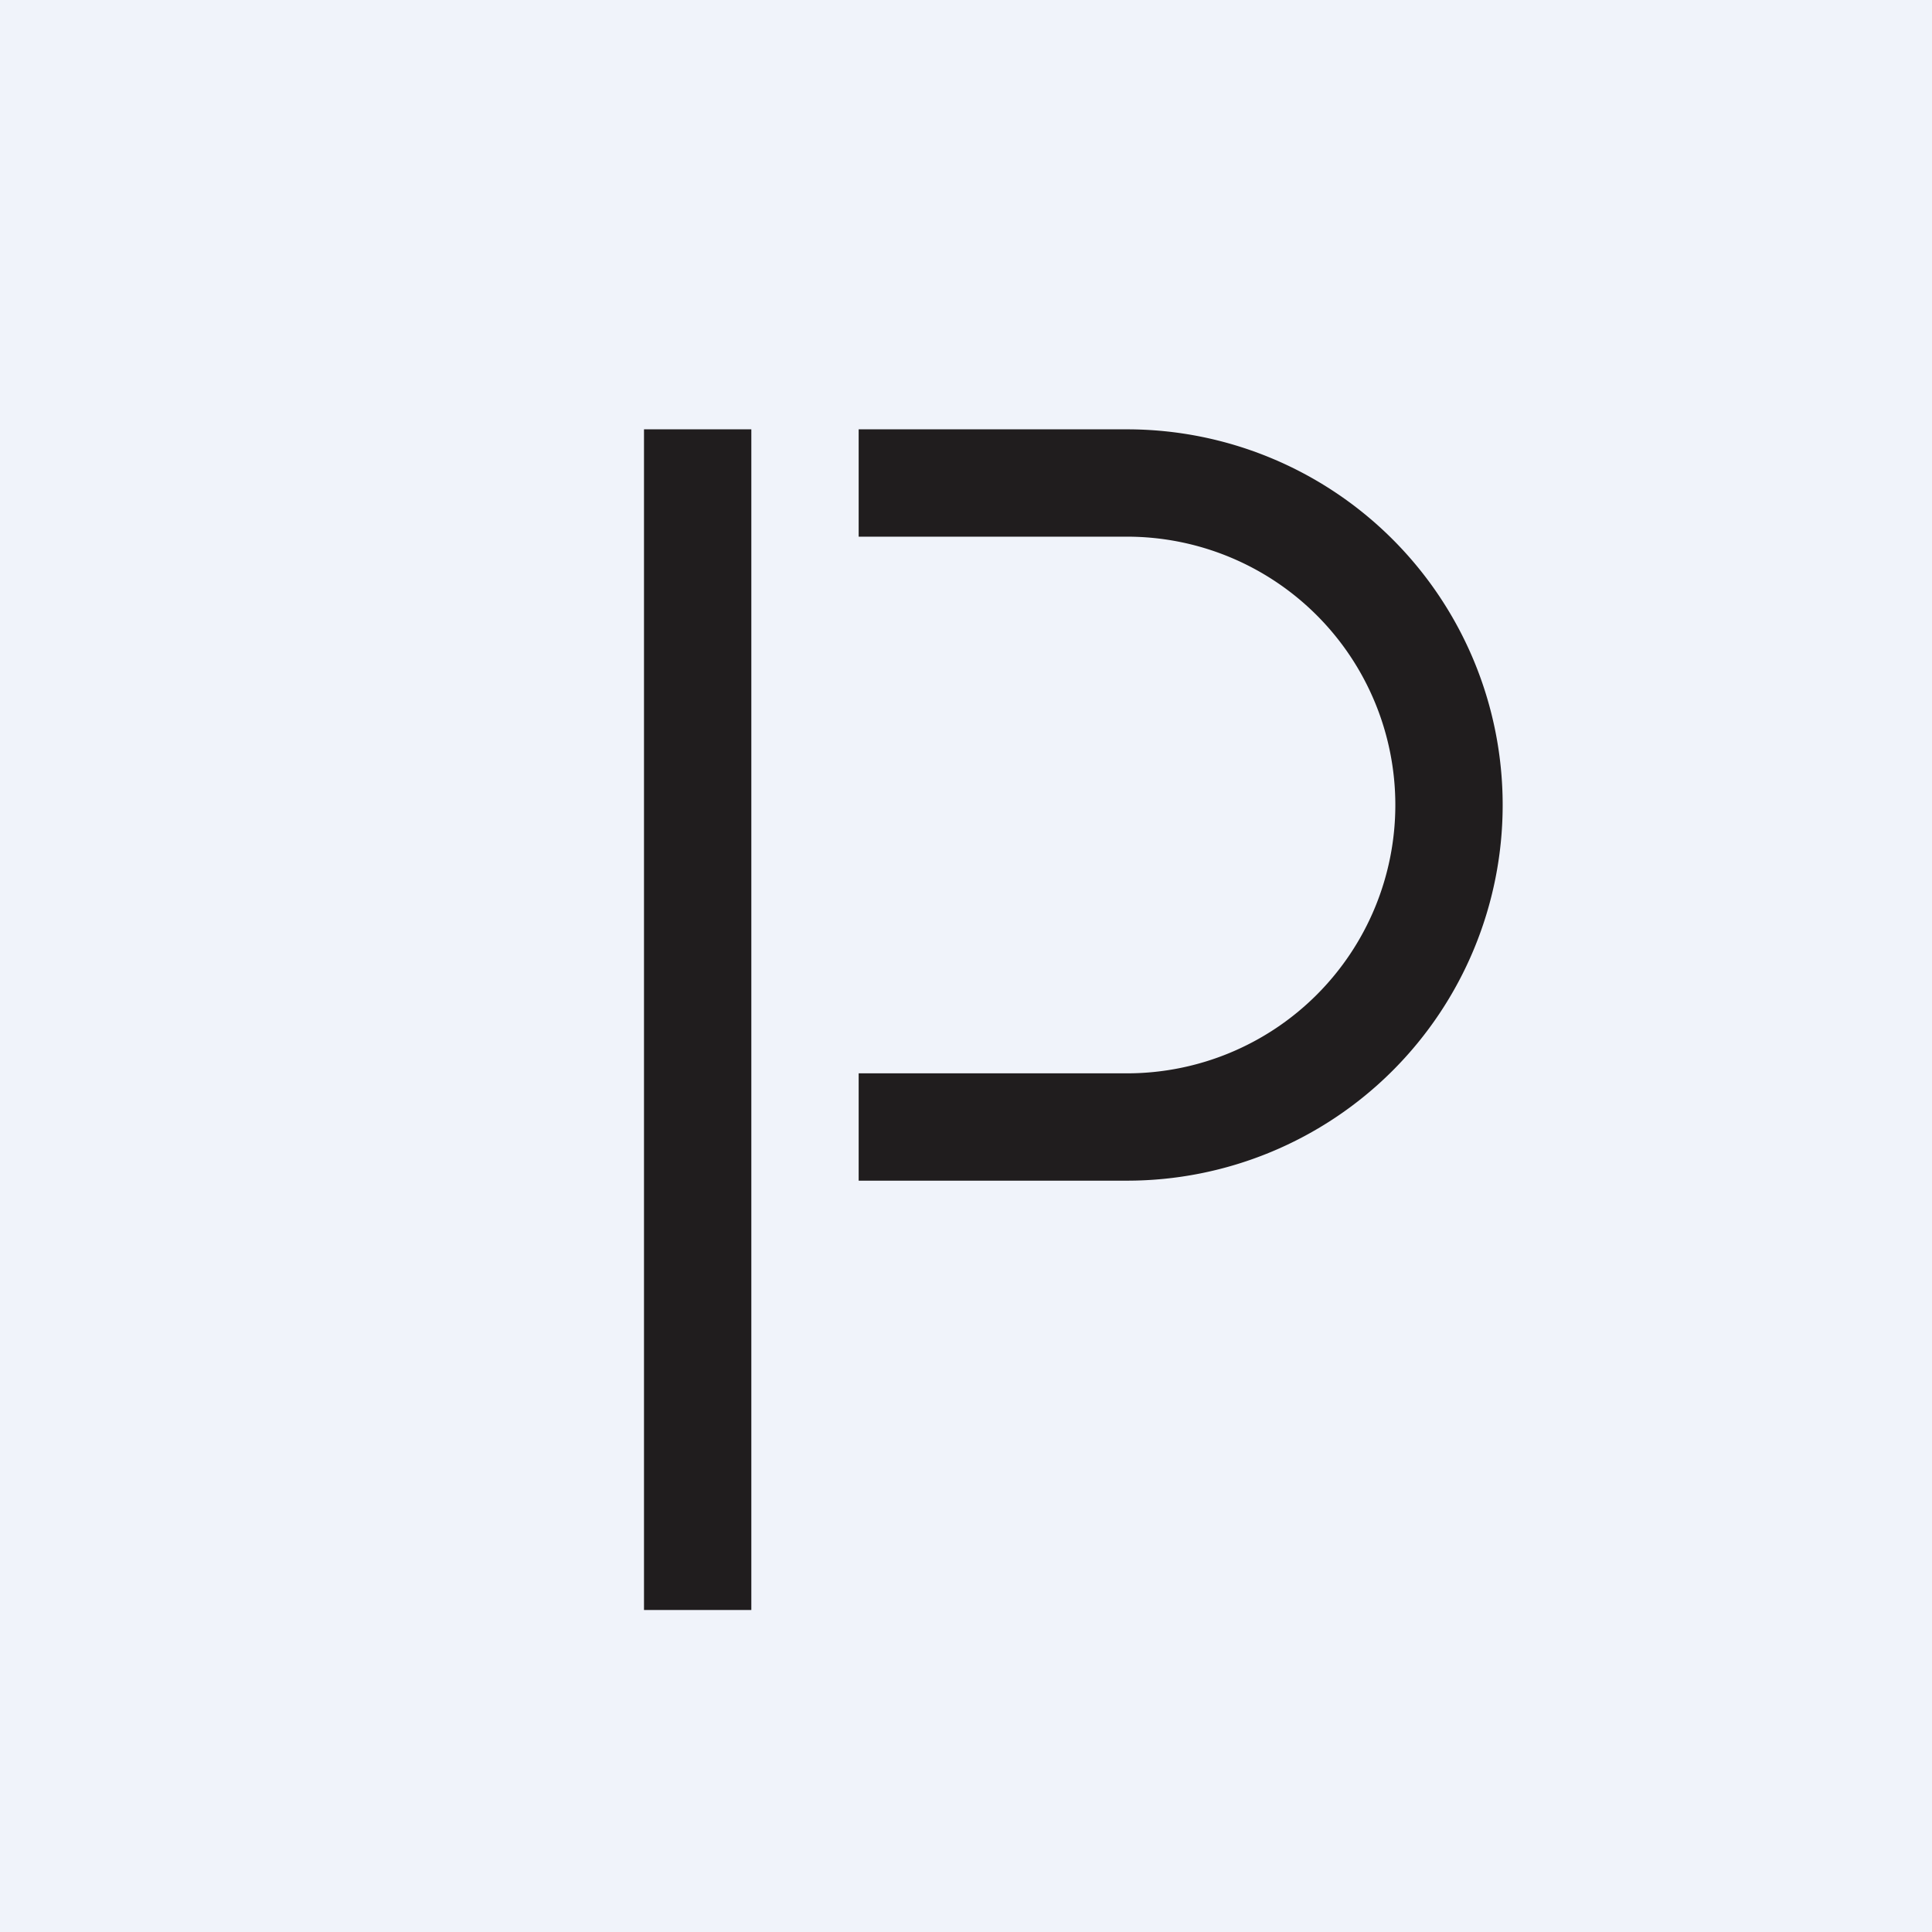 <!-- by TradingView --><svg width="18" height="18" viewBox="0 0 18 18" xmlns="http://www.w3.org/2000/svg"><path fill="#F0F3FA" d="M0 0h18v18H0z"/><path fill="#201D1E" d="M6 4h1v11H6zM10.5 4H8v1h2.5a2.5 2.5 0 0 1 0 5H8v1h2.5a3.5 3.5 0 1 0 0-7Z"/></svg>